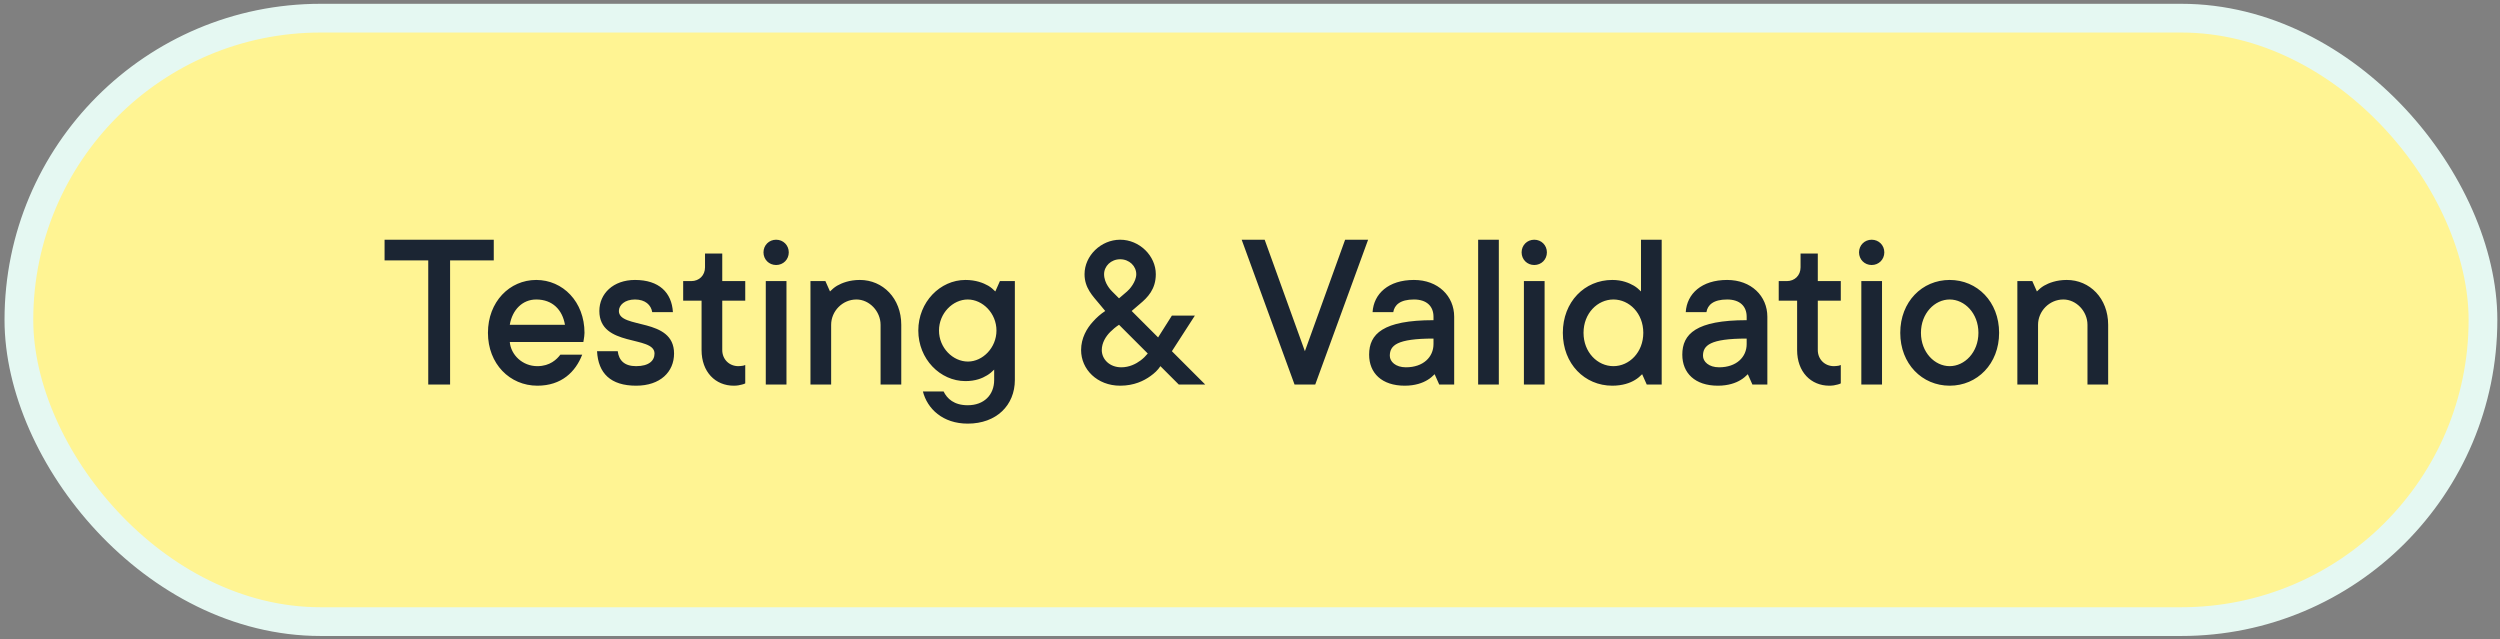 <svg width="348" height="89" viewBox="0 0 348 89" fill="none" xmlns="http://www.w3.org/2000/svg">
<rect x="0" y="0" width="348" height="89" fill="#808080" stroke="none"/>
<rect x="2.63" y="2.529" width="343" height="84" rx="42" fill="#FFF493"/>
<rect x="2.63" y="2.529" width="343" height="84" rx="42" stroke="#E5F8F2" stroke-width="4"/>
<path d="M59.612 53.529V36.249H53.532V33.369H68.732V36.249H62.652V53.529H59.612ZM78.002 49.369H81.042C80.114 51.769 78.162 53.689 74.802 53.689C70.962 53.689 67.922 50.649 67.922 46.329C67.922 42.009 70.93 38.969 74.642 38.969C78.354 38.969 81.362 42.009 81.362 46.329C81.362 46.681 81.298 47.001 81.266 47.225L81.202 47.609H70.962C71.122 49.401 72.722 50.969 74.802 50.969C76.562 50.969 77.522 50.009 78.002 49.369ZM70.962 45.209H78.642C78.29 43.129 76.914 41.689 74.642 41.689C72.722 41.689 71.314 43.129 70.962 45.209ZM83.109 48.889H85.989C86.149 50.169 86.917 50.969 88.549 50.969C90.341 50.969 91.109 50.201 91.109 49.209C91.109 46.649 83.429 48.377 83.429 43.289C83.429 40.889 85.349 38.969 88.389 38.969C91.749 38.969 93.509 40.729 93.669 43.449H90.789C90.629 42.457 89.829 41.689 88.389 41.689C86.949 41.689 86.149 42.489 86.149 43.289C86.149 45.849 93.829 44.121 93.829 49.209C93.829 51.769 91.909 53.689 88.549 53.689C84.997 53.689 83.269 51.961 83.109 48.889ZM97.658 48.729V41.849H95.098V39.129H96.218C97.338 39.129 98.138 38.329 98.138 37.209V35.289H100.538V39.129H103.738V41.849H100.538V48.729C100.538 50.009 101.498 50.969 102.778 50.969C103.002 50.969 103.226 50.937 103.45 50.905L103.738 50.809V53.369C103.61 53.433 103.45 53.497 103.29 53.529C102.97 53.625 102.586 53.689 102.138 53.689C99.578 53.689 97.658 51.769 97.658 48.729ZM106.597 53.529V39.129H109.477V53.529H106.597ZM108.037 33.369C109.029 33.369 109.797 34.137 109.797 35.129C109.797 36.121 109.029 36.889 108.037 36.889C107.045 36.889 106.277 36.121 106.277 35.129C106.277 34.137 107.045 33.369 108.037 33.369ZM112.816 53.529V39.129H114.896L115.536 40.569C115.824 40.281 116.144 39.993 116.528 39.769C117.2 39.385 118.256 38.969 119.696 38.969C122.896 38.969 125.456 41.529 125.456 45.209V53.529H122.576V45.209C122.576 43.321 121.008 41.689 119.216 41.689C117.264 41.689 115.696 43.321 115.696 45.209V53.529H112.816ZM128.468 54.489H131.348C131.828 55.481 132.788 56.409 134.708 56.409C136.98 56.409 138.388 54.969 138.388 52.889V51.449C138.1 51.737 137.78 52.025 137.396 52.249C136.724 52.665 135.764 53.049 134.388 53.049C130.868 53.049 127.828 49.977 127.828 46.009C127.828 42.041 130.868 38.969 134.388 38.969C135.828 38.969 136.884 39.385 137.556 39.769C137.94 39.993 138.26 40.281 138.548 40.569L139.188 39.129H141.268V52.889C141.268 56.409 138.708 58.969 134.708 58.969C131.22 58.969 129.076 56.889 128.468 54.489ZM134.74 50.329C136.788 50.329 138.708 48.409 138.708 46.009C138.708 43.609 136.788 41.689 134.708 41.689C132.628 41.689 130.708 43.609 130.708 46.009C130.708 48.409 132.628 50.329 134.74 50.329ZM153.848 43.289L153.048 42.329C152.12 41.209 150.968 40.089 150.968 38.169C150.968 35.609 153.24 33.369 155.928 33.369C158.616 33.369 160.888 35.609 160.888 38.169C160.888 40.249 159.768 41.401 158.648 42.329L157.528 43.289L161.208 46.969L163.128 43.929H166.328L163.128 48.889L167.768 53.529H164.088L161.528 50.969C161.176 51.513 160.696 51.961 160.152 52.345C159.224 53.017 157.848 53.689 155.928 53.689C152.728 53.689 150.488 51.417 150.488 48.729C150.488 47.065 151.288 45.689 152.152 44.761C152.632 44.217 153.208 43.705 153.848 43.289ZM154.808 40.569L155.768 41.529L156.888 40.569C157.208 40.313 158.168 39.225 158.168 38.169C158.168 37.049 157.208 36.089 155.928 36.089C154.648 36.089 153.688 37.049 153.688 38.169C153.688 39.449 154.648 40.409 154.808 40.569ZM159.768 49.209L155.768 45.209C155.32 45.497 154.904 45.849 154.552 46.201C153.944 46.809 153.368 47.705 153.368 48.729C153.368 50.009 154.456 51.129 156.088 51.129C157.208 51.129 158.136 50.649 158.776 50.169C159.16 49.881 159.48 49.561 159.768 49.209ZM180.201 53.529L172.841 33.369H176.041L181.641 48.889L187.241 33.369H190.441L183.081 53.529H180.201ZM200.342 53.529L199.702 52.089C199.414 52.377 199.094 52.665 198.71 52.889C198.038 53.305 196.982 53.689 195.542 53.689C192.342 53.689 190.582 51.929 190.582 49.369C190.582 46.489 192.502 44.569 199.542 44.569V44.089C199.542 42.649 198.614 41.689 196.822 41.689C194.902 41.689 194.102 42.457 193.942 43.449H191.062C191.222 40.889 193.27 38.969 196.822 38.969C200.182 38.969 202.422 41.209 202.422 44.089V53.529H200.342ZM199.542 47.897V47.129C194.422 47.129 193.462 48.089 193.462 49.529C193.462 50.329 194.262 51.129 195.702 51.129C198.134 51.129 199.542 49.689 199.542 47.897ZM205.757 53.529V33.369H208.637V53.529H205.757ZM212.128 53.529V39.129L215.008 39.129V53.529H212.128ZM213.568 33.369C214.56 33.369 215.328 34.137 215.328 35.129C215.328 36.121 214.56 36.889 213.568 36.889C212.576 36.889 211.808 36.121 211.808 35.129C211.808 34.137 212.576 33.369 213.568 33.369ZM229.227 53.529L228.587 52.089C228.299 52.377 227.979 52.665 227.595 52.889C226.923 53.305 225.867 53.689 224.427 53.689C220.587 53.689 217.547 50.649 217.547 46.329C217.547 42.009 220.587 38.969 224.427 38.969C225.803 38.969 226.763 39.385 227.435 39.769C227.819 39.993 228.139 40.281 228.427 40.569V33.369H231.307V53.529H229.227ZM224.587 50.969C226.795 50.969 228.747 49.049 228.747 46.329C228.747 43.609 226.795 41.689 224.587 41.689C222.379 41.689 220.427 43.609 220.427 46.329C220.427 49.049 222.379 50.969 224.587 50.969ZM243.936 53.529L243.296 52.089C243.008 52.377 242.688 52.665 242.304 52.889C241.632 53.305 240.576 53.689 239.136 53.689C235.936 53.689 234.176 51.929 234.176 49.369C234.176 46.489 236.096 44.569 243.136 44.569V44.089C243.136 42.649 242.208 41.689 240.416 41.689C238.496 41.689 237.696 42.457 237.536 43.449H234.656C234.816 40.889 236.864 38.969 240.416 38.969C243.776 38.969 246.016 41.209 246.016 44.089V53.529L243.936 53.529ZM243.136 47.897V47.129C238.016 47.129 237.056 48.089 237.056 49.529C237.056 50.329 237.856 51.129 239.296 51.129C241.728 51.129 243.136 49.689 243.136 47.897ZM250.158 48.729V41.849H247.598V39.129H248.718C249.838 39.129 250.638 38.329 250.638 37.209V35.289H253.038V39.129H256.238V41.849H253.038V48.729C253.038 50.009 253.998 50.969 255.278 50.969C255.502 50.969 255.726 50.937 255.95 50.905L256.238 50.809V53.369C256.11 53.433 255.95 53.497 255.79 53.529C255.47 53.625 255.086 53.689 254.638 53.689C252.078 53.689 250.158 51.769 250.158 48.729ZM259.097 53.529V39.129H261.977V53.529H259.097ZM260.537 33.369C261.529 33.369 262.297 34.137 262.297 35.129C262.297 36.121 261.529 36.889 260.537 36.889C259.545 36.889 258.777 36.121 258.777 35.129C258.777 34.137 259.545 33.369 260.537 33.369ZM271.396 50.969C273.476 50.969 275.396 49.049 275.396 46.329C275.396 43.609 273.476 41.689 271.396 41.689C269.316 41.689 267.396 43.609 267.396 46.329C267.396 49.049 269.316 50.969 271.396 50.969ZM271.396 53.689C267.556 53.689 264.516 50.649 264.516 46.329C264.516 42.009 267.556 38.969 271.396 38.969C275.236 38.969 278.276 42.009 278.276 46.329C278.276 50.649 275.236 53.689 271.396 53.689ZM280.816 53.529V39.129H282.896L283.536 40.569C283.824 40.281 284.144 39.993 284.528 39.769C285.2 39.385 286.256 38.969 287.696 38.969C290.896 38.969 293.456 41.529 293.456 45.209V53.529H290.576V45.209C290.576 43.321 289.008 41.689 287.216 41.689C285.264 41.689 283.696 43.321 283.696 45.209V53.529H280.816Z" fill="#1B2533"/>
</svg>
